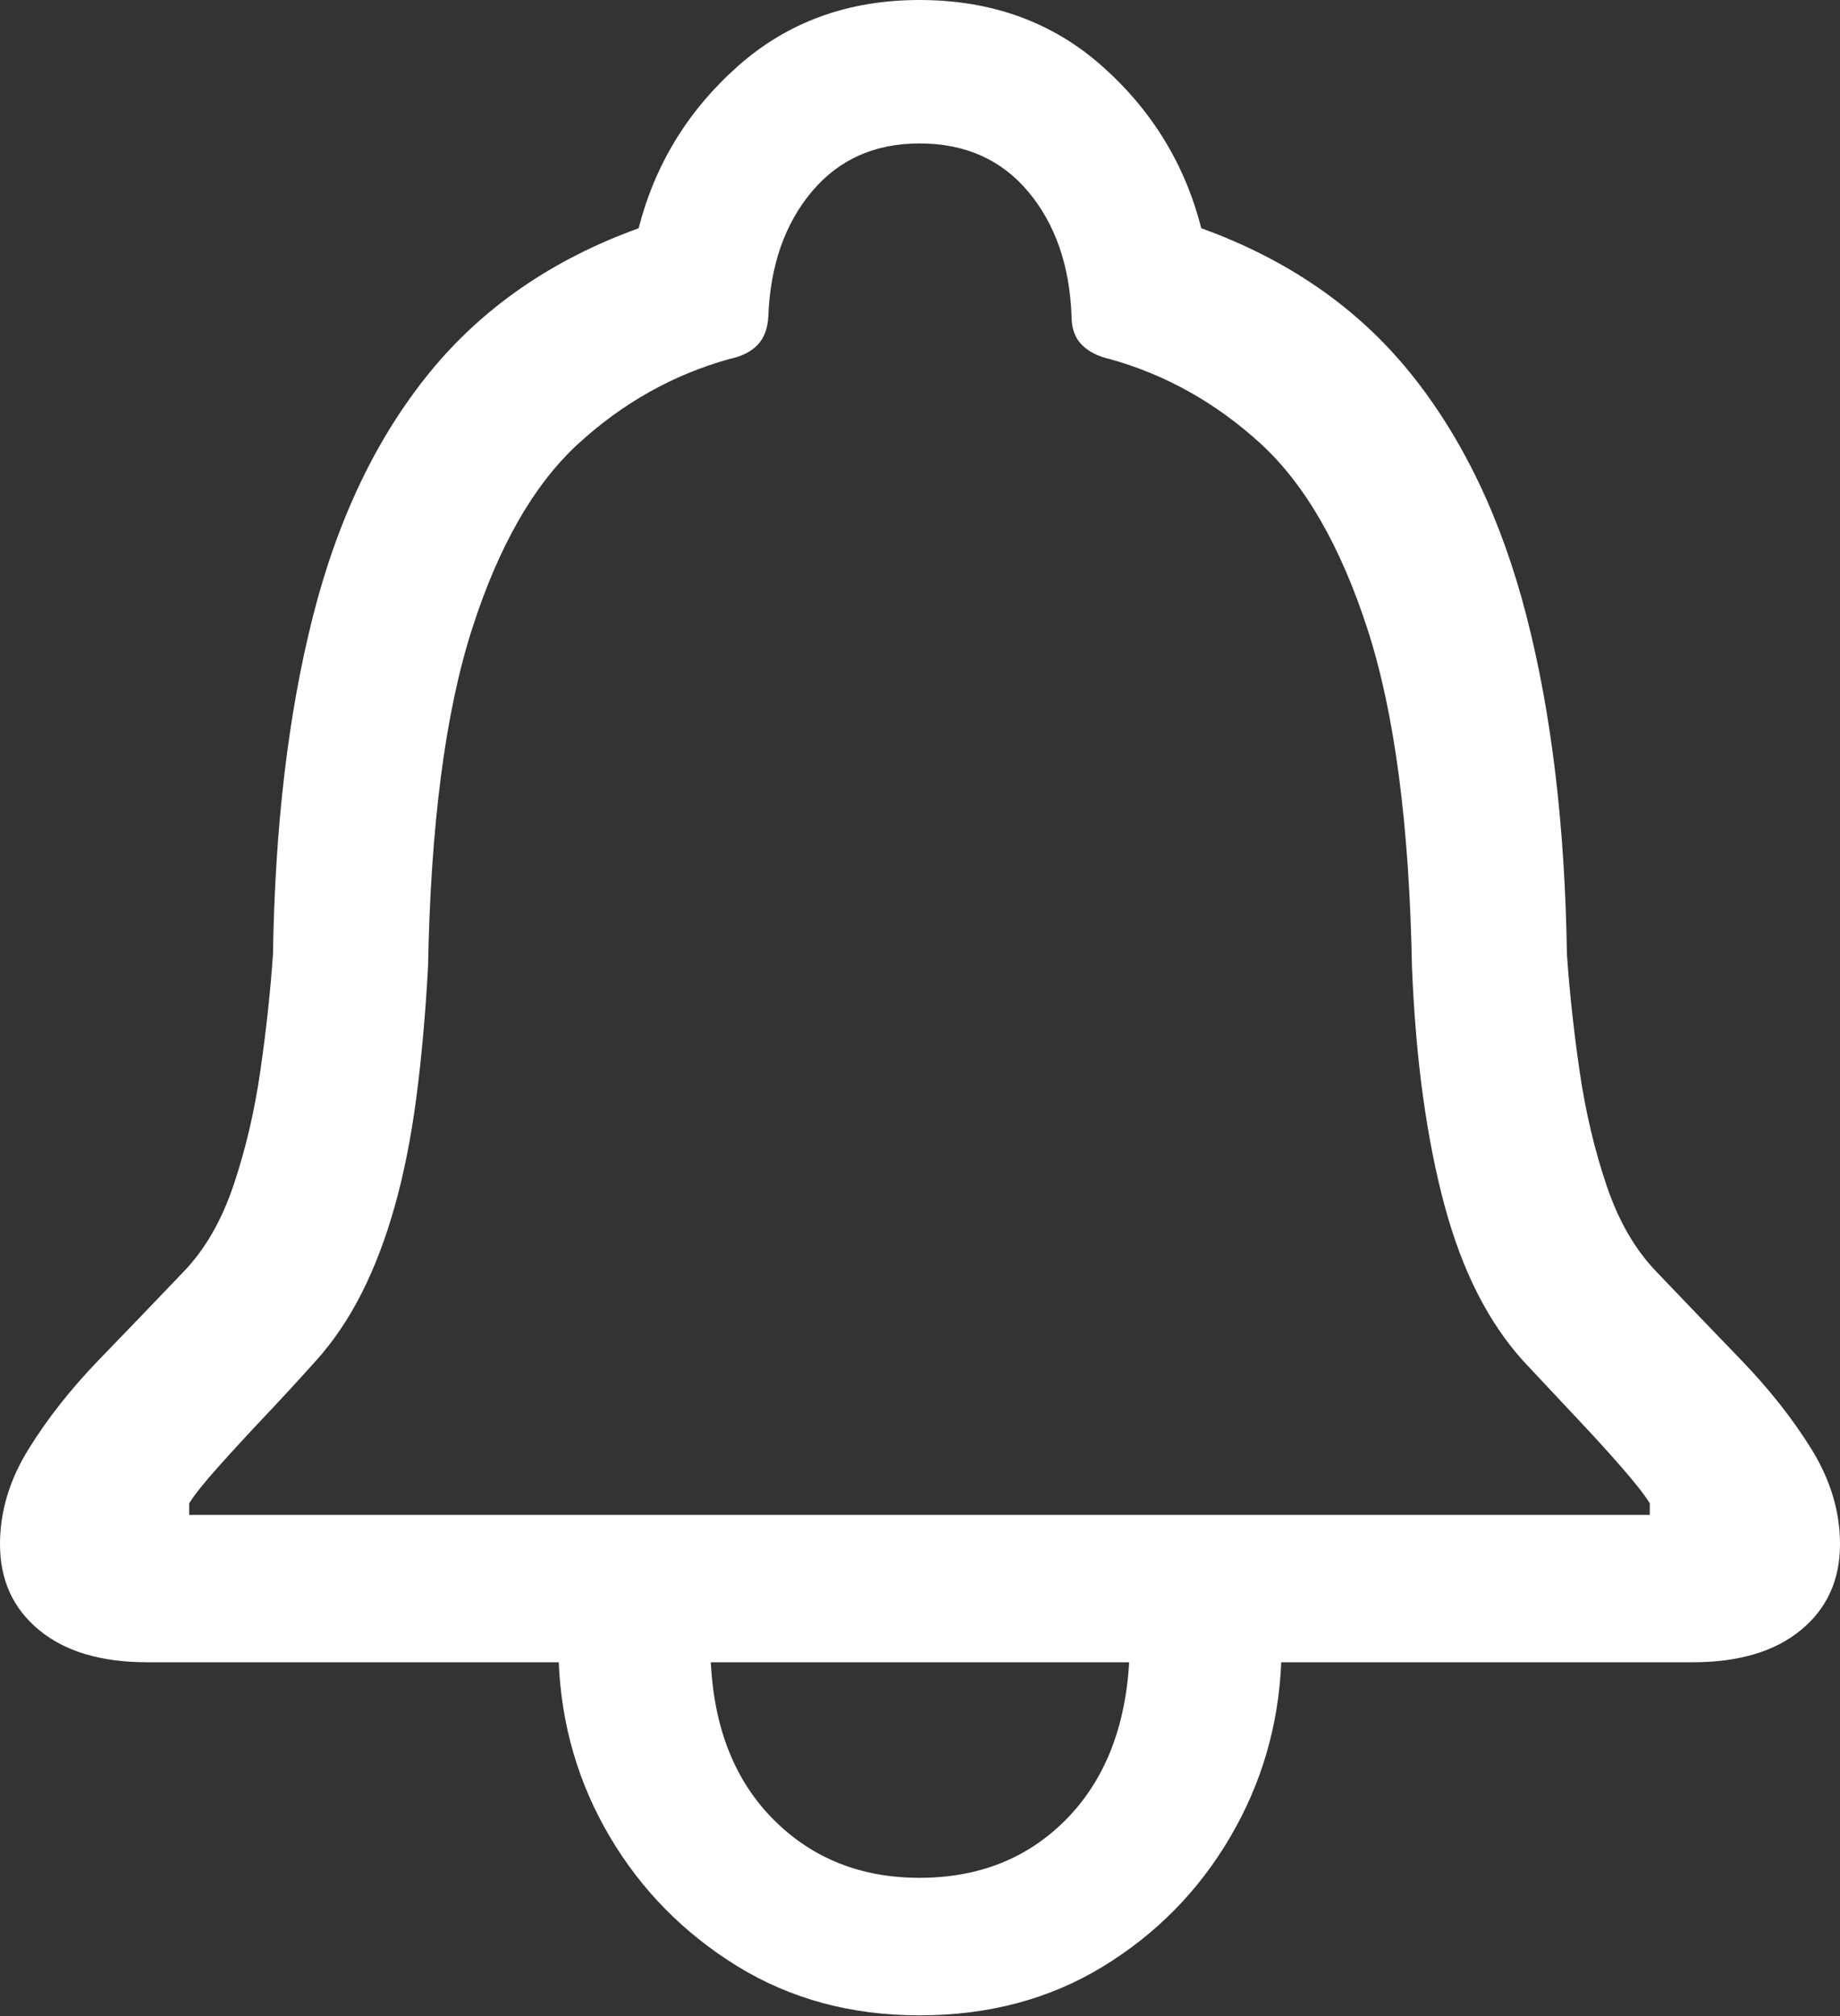 <?xml version="1.0" encoding="UTF-8"?>
<!--Generator: Apple Native CoreSVG 175.5-->
<!DOCTYPE svg
PUBLIC "-//W3C//DTD SVG 1.1//EN"
       "http://www.w3.org/Graphics/SVG/1.1/DTD/svg11.dtd">
<svg version="1.1" xmlns="http://www.w3.org/2000/svg" xmlns:xlink="http://www.w3.org/1999/xlink" width="18.428" height="20.186">
 <rect width="100%" height="100%" fill="#333333" stroke="none"/>
 <g>
  <rect height="20.186" opacity="0" width="18.428" x="0" y="0"/>
  <path d="M0 15.459Q0 15.996 0.391 16.318Q0.781 16.641 1.475 16.641L5.596 16.641Q5.635 17.588 6.108 18.389Q6.582 19.189 7.383 19.683Q8.184 20.176 9.209 20.176Q10.244 20.176 11.045 19.688Q11.846 19.199 12.319 18.394Q12.793 17.588 12.832 16.641L16.953 16.641Q17.646 16.641 18.037 16.318Q18.428 15.996 18.428 15.459Q18.428 14.971 18.145 14.512Q17.861 14.053 17.436 13.613Q17.012 13.174 16.592 12.734Q16.27 12.402 16.089 11.865Q15.908 11.328 15.82 10.723Q15.732 10.117 15.693 9.551Q15.664 7.627 15.288 6.167Q14.912 4.707 14.121 3.73Q13.33 2.754 12.031 2.285Q11.787 1.328 11.04 0.664Q10.293 0 9.209 0Q8.135 0 7.388 0.664Q6.641 1.328 6.396 2.285Q5.098 2.754 4.302 3.73Q3.506 4.707 3.135 6.167Q2.764 7.627 2.734 9.551Q2.695 10.117 2.607 10.723Q2.52 11.328 2.339 11.865Q2.158 12.402 1.836 12.734Q1.416 13.174 0.991 13.613Q0.566 14.053 0.283 14.512Q0 14.971 0 15.459ZM1.895 15.166L1.895 15.049Q1.982 14.912 2.188 14.683Q2.393 14.453 2.651 14.18Q2.91 13.906 3.164 13.623Q3.428 13.33 3.623 12.944Q3.818 12.559 3.955 12.07Q4.092 11.582 4.17 10.986Q4.248 10.391 4.287 9.678Q4.326 7.549 4.727 6.299Q5.127 5.049 5.796 4.438Q6.465 3.828 7.305 3.594Q7.49 3.555 7.588 3.452Q7.686 3.35 7.695 3.164Q7.725 2.402 8.13 1.919Q8.535 1.436 9.209 1.436Q9.893 1.436 10.298 1.919Q10.703 2.402 10.732 3.164Q10.732 3.35 10.835 3.452Q10.938 3.555 11.113 3.594Q11.953 3.828 12.622 4.438Q13.291 5.049 13.696 6.299Q14.102 7.549 14.141 9.678Q14.17 10.391 14.253 10.986Q14.336 11.582 14.468 12.07Q14.6 12.559 14.795 12.944Q14.99 13.33 15.254 13.623Q15.518 13.906 15.776 14.18Q16.035 14.453 16.235 14.683Q16.436 14.912 16.523 15.049L16.523 15.166ZM7.119 16.641L11.309 16.641Q11.25 17.637 10.674 18.218Q10.098 18.799 9.209 18.799Q8.33 18.799 7.749 18.218Q7.168 17.637 7.119 16.641Z" fill="#ffffff"/>
 </g>
</svg>
